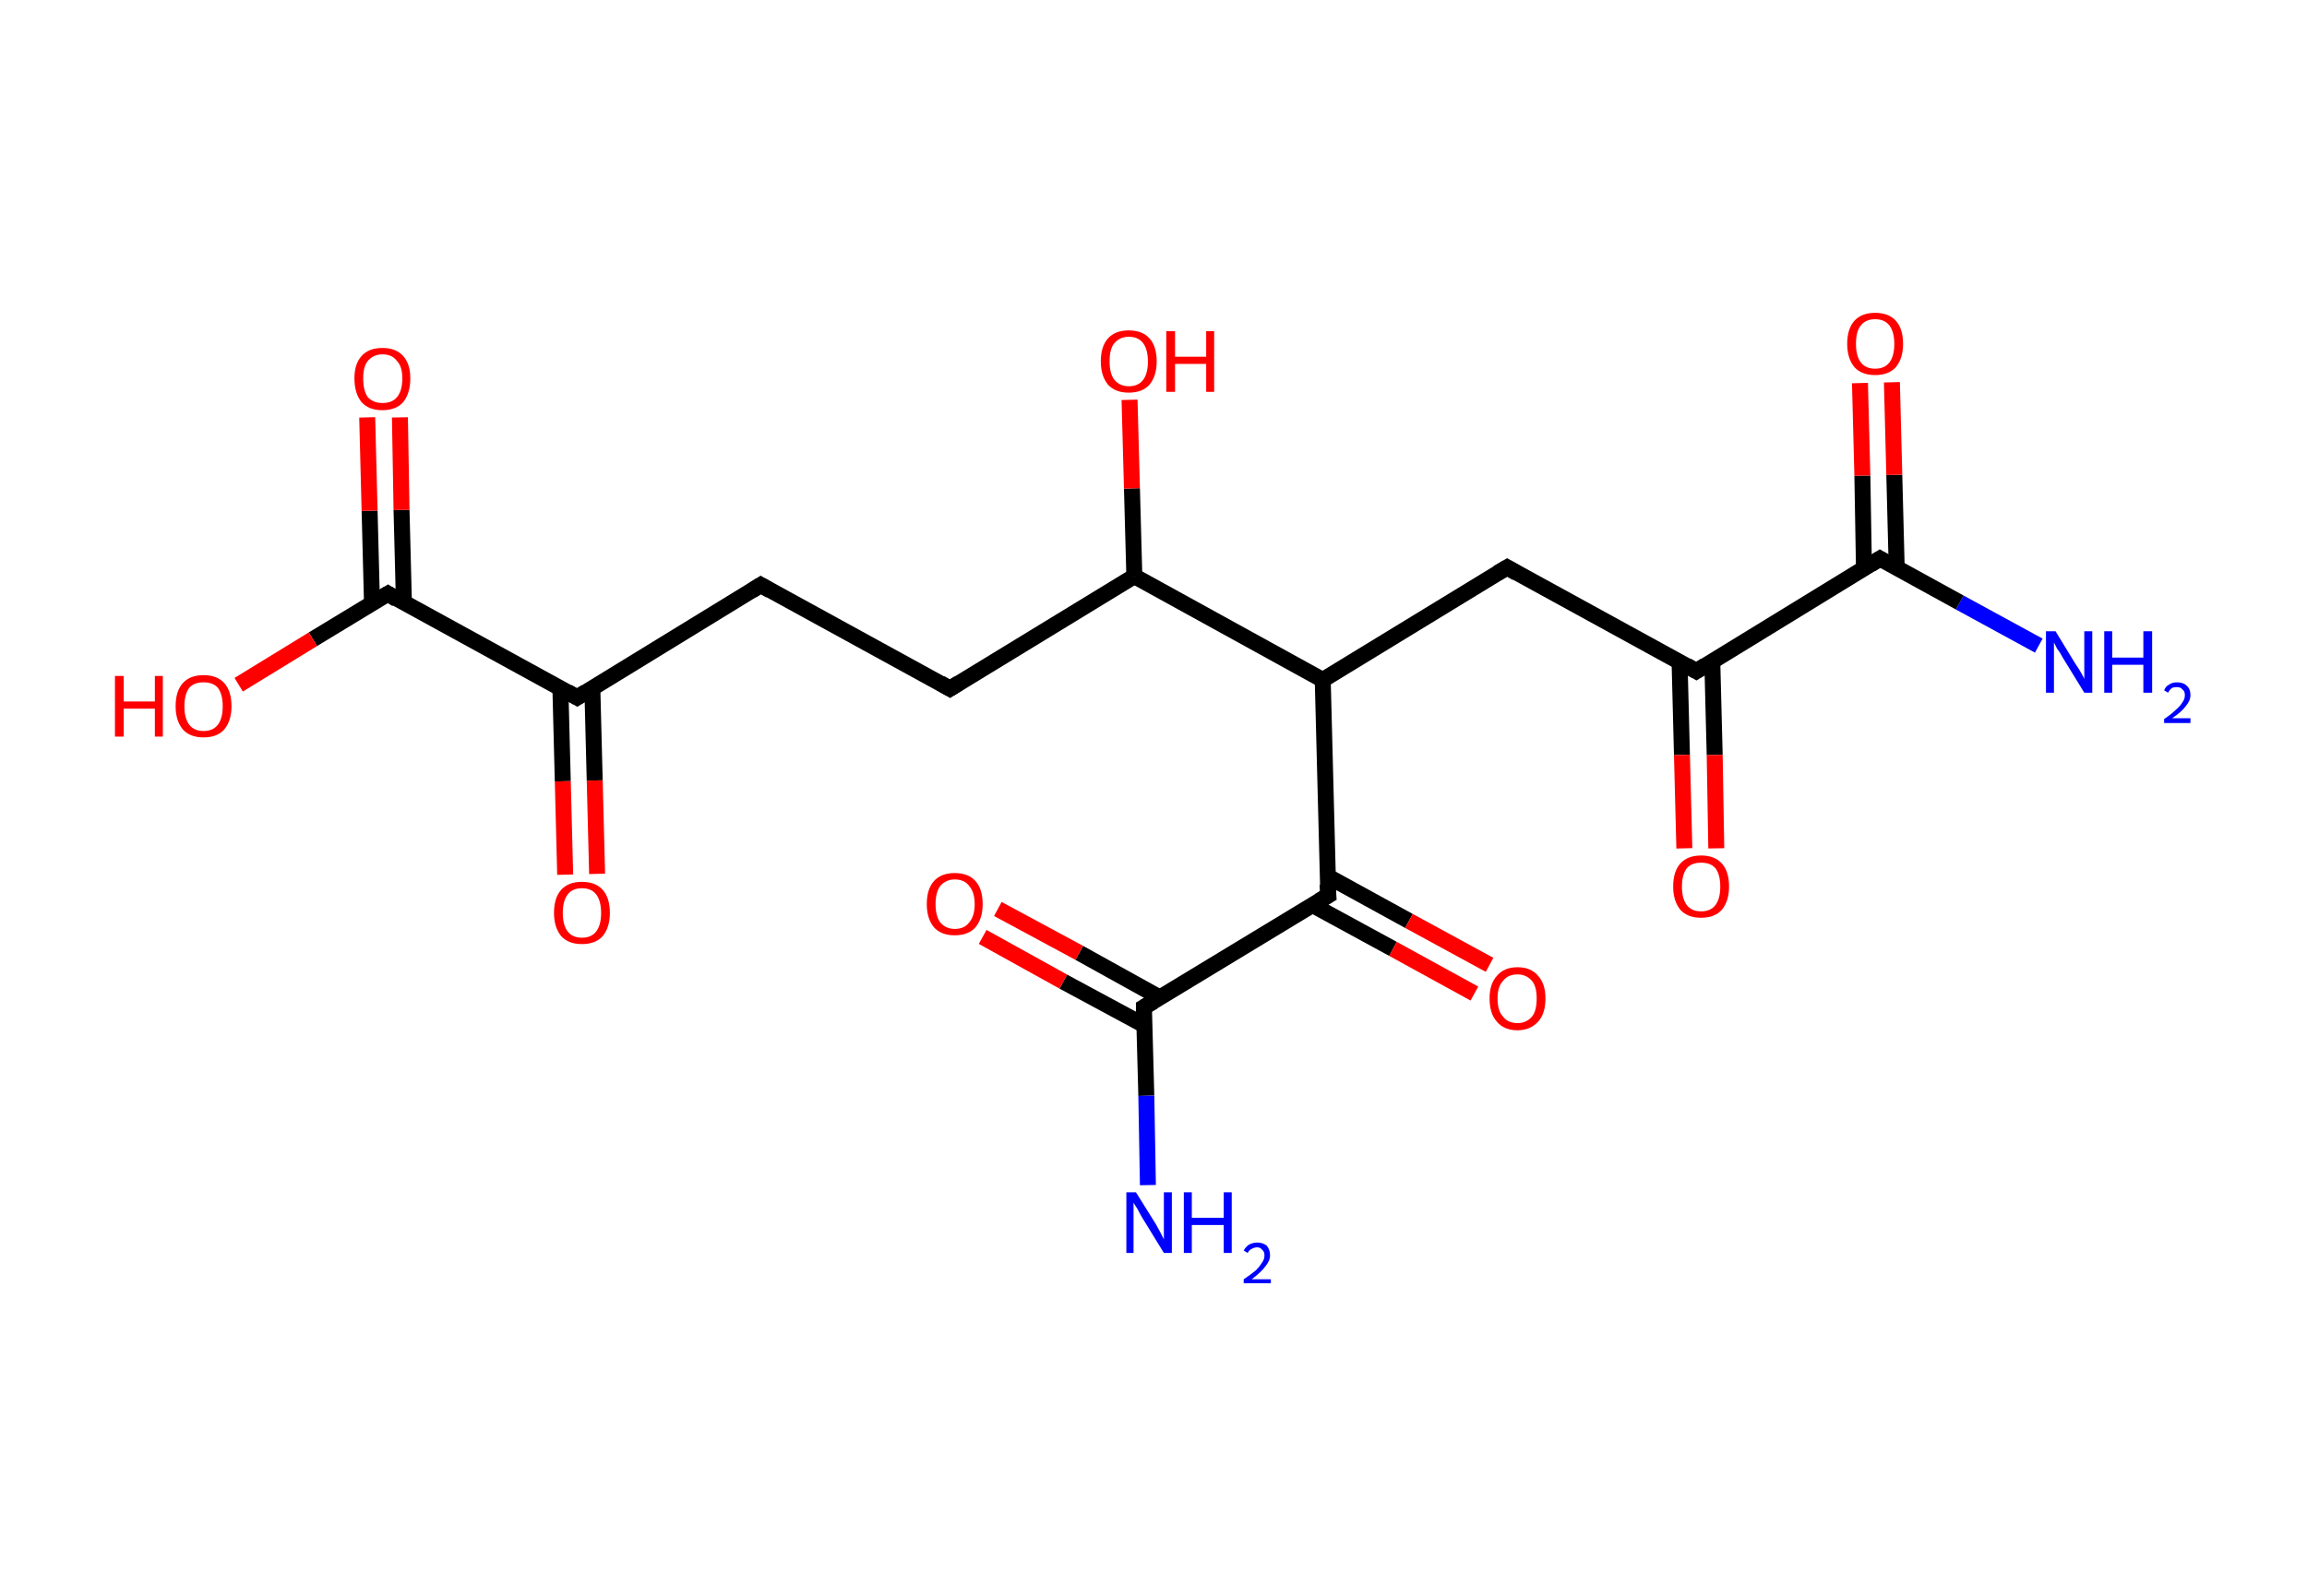 <?xml version='1.0' encoding='ASCII' standalone='yes'?>
<svg xmlns="http://www.w3.org/2000/svg" xmlns:rdkit="http://www.rdkit.org/xml" xmlns:xlink="http://www.w3.org/1999/xlink" version="1.1" baseProfile="full" xml:space="preserve" width="289px" height="200px" viewBox="0 0 289 200">
<!-- END OF HEADER -->
<rect style="opacity:1.0;fill:#FFFFFF;stroke:none" width="289.0" height="200.0" x="0.0" y="0.0"> </rect>
<path class="bond-0 atom-0 atom-1" d="M 255.4,80.9 L 245.5,75.5" style="fill:none;fill-rule:evenodd;stroke:#0000FF;stroke-width:2.0px;stroke-linecap:butt;stroke-linejoin:miter;stroke-opacity:1"/>
<path class="bond-0 atom-0 atom-1" d="M 245.5,75.5 L 235.5,70.0" style="fill:none;fill-rule:evenodd;stroke:#000000;stroke-width:2.0px;stroke-linecap:butt;stroke-linejoin:miter;stroke-opacity:1"/>
<path class="bond-1 atom-1 atom-2" d="M 237.6,71.1 L 237.3,59.5" style="fill:none;fill-rule:evenodd;stroke:#000000;stroke-width:2.0px;stroke-linecap:butt;stroke-linejoin:miter;stroke-opacity:1"/>
<path class="bond-1 atom-1 atom-2" d="M 237.3,59.5 L 237.0,47.9" style="fill:none;fill-rule:evenodd;stroke:#FF0000;stroke-width:2.0px;stroke-linecap:butt;stroke-linejoin:miter;stroke-opacity:1"/>
<path class="bond-1 atom-1 atom-2" d="M 233.5,71.2 L 233.3,59.6" style="fill:none;fill-rule:evenodd;stroke:#000000;stroke-width:2.0px;stroke-linecap:butt;stroke-linejoin:miter;stroke-opacity:1"/>
<path class="bond-1 atom-1 atom-2" d="M 233.3,59.6 L 233.0,48.0" style="fill:none;fill-rule:evenodd;stroke:#FF0000;stroke-width:2.0px;stroke-linecap:butt;stroke-linejoin:miter;stroke-opacity:1"/>
<path class="bond-2 atom-1 atom-3" d="M 235.5,70.0 L 212.5,84.1" style="fill:none;fill-rule:evenodd;stroke:#000000;stroke-width:2.0px;stroke-linecap:butt;stroke-linejoin:miter;stroke-opacity:1"/>
<path class="bond-3 atom-3 atom-4" d="M 210.4,82.9 L 210.7,94.6" style="fill:none;fill-rule:evenodd;stroke:#000000;stroke-width:2.0px;stroke-linecap:butt;stroke-linejoin:miter;stroke-opacity:1"/>
<path class="bond-3 atom-3 atom-4" d="M 210.7,94.6 L 211.0,106.3" style="fill:none;fill-rule:evenodd;stroke:#FF0000;stroke-width:2.0px;stroke-linecap:butt;stroke-linejoin:miter;stroke-opacity:1"/>
<path class="bond-3 atom-3 atom-4" d="M 214.5,82.9 L 214.8,94.6" style="fill:none;fill-rule:evenodd;stroke:#000000;stroke-width:2.0px;stroke-linecap:butt;stroke-linejoin:miter;stroke-opacity:1"/>
<path class="bond-3 atom-3 atom-4" d="M 214.8,94.6 L 215.0,106.3" style="fill:none;fill-rule:evenodd;stroke:#FF0000;stroke-width:2.0px;stroke-linecap:butt;stroke-linejoin:miter;stroke-opacity:1"/>
<path class="bond-4 atom-3 atom-5" d="M 212.5,84.1 L 188.8,71.1" style="fill:none;fill-rule:evenodd;stroke:#000000;stroke-width:2.0px;stroke-linecap:butt;stroke-linejoin:miter;stroke-opacity:1"/>
<path class="bond-5 atom-5 atom-6" d="M 188.8,71.1 L 165.7,85.2" style="fill:none;fill-rule:evenodd;stroke:#000000;stroke-width:2.0px;stroke-linecap:butt;stroke-linejoin:miter;stroke-opacity:1"/>
<path class="bond-6 atom-6 atom-7" d="M 165.7,85.2 L 166.4,112.2" style="fill:none;fill-rule:evenodd;stroke:#000000;stroke-width:2.0px;stroke-linecap:butt;stroke-linejoin:miter;stroke-opacity:1"/>
<path class="bond-7 atom-7 atom-8" d="M 164.4,113.4 L 174.5,118.9" style="fill:none;fill-rule:evenodd;stroke:#000000;stroke-width:2.0px;stroke-linecap:butt;stroke-linejoin:miter;stroke-opacity:1"/>
<path class="bond-7 atom-7 atom-8" d="M 174.5,118.9 L 184.7,124.5" style="fill:none;fill-rule:evenodd;stroke:#FF0000;stroke-width:2.0px;stroke-linecap:butt;stroke-linejoin:miter;stroke-opacity:1"/>
<path class="bond-7 atom-7 atom-8" d="M 166.3,109.8 L 176.5,115.4" style="fill:none;fill-rule:evenodd;stroke:#000000;stroke-width:2.0px;stroke-linecap:butt;stroke-linejoin:miter;stroke-opacity:1"/>
<path class="bond-7 atom-7 atom-8" d="M 176.5,115.4 L 186.6,120.9" style="fill:none;fill-rule:evenodd;stroke:#FF0000;stroke-width:2.0px;stroke-linecap:butt;stroke-linejoin:miter;stroke-opacity:1"/>
<path class="bond-8 atom-7 atom-9" d="M 166.4,112.2 L 143.3,126.2" style="fill:none;fill-rule:evenodd;stroke:#000000;stroke-width:2.0px;stroke-linecap:butt;stroke-linejoin:miter;stroke-opacity:1"/>
<path class="bond-9 atom-9 atom-10" d="M 143.3,126.2 L 143.6,137.3" style="fill:none;fill-rule:evenodd;stroke:#000000;stroke-width:2.0px;stroke-linecap:butt;stroke-linejoin:miter;stroke-opacity:1"/>
<path class="bond-9 atom-9 atom-10" d="M 143.6,137.3 L 143.8,148.5" style="fill:none;fill-rule:evenodd;stroke:#0000FF;stroke-width:2.0px;stroke-linecap:butt;stroke-linejoin:miter;stroke-opacity:1"/>
<path class="bond-10 atom-9 atom-11" d="M 145.3,125.0 L 135.2,119.4" style="fill:none;fill-rule:evenodd;stroke:#000000;stroke-width:2.0px;stroke-linecap:butt;stroke-linejoin:miter;stroke-opacity:1"/>
<path class="bond-10 atom-9 atom-11" d="M 135.2,119.4 L 125.0,113.9" style="fill:none;fill-rule:evenodd;stroke:#FF0000;stroke-width:2.0px;stroke-linecap:butt;stroke-linejoin:miter;stroke-opacity:1"/>
<path class="bond-10 atom-9 atom-11" d="M 143.4,128.5 L 133.2,123.0" style="fill:none;fill-rule:evenodd;stroke:#000000;stroke-width:2.0px;stroke-linecap:butt;stroke-linejoin:miter;stroke-opacity:1"/>
<path class="bond-10 atom-9 atom-11" d="M 133.2,123.0 L 123.1,117.4" style="fill:none;fill-rule:evenodd;stroke:#FF0000;stroke-width:2.0px;stroke-linecap:butt;stroke-linejoin:miter;stroke-opacity:1"/>
<path class="bond-11 atom-6 atom-12" d="M 165.7,85.2 L 142.1,72.2" style="fill:none;fill-rule:evenodd;stroke:#000000;stroke-width:2.0px;stroke-linecap:butt;stroke-linejoin:miter;stroke-opacity:1"/>
<path class="bond-12 atom-12 atom-13" d="M 142.1,72.2 L 141.8,61.2" style="fill:none;fill-rule:evenodd;stroke:#000000;stroke-width:2.0px;stroke-linecap:butt;stroke-linejoin:miter;stroke-opacity:1"/>
<path class="bond-12 atom-12 atom-13" d="M 141.8,61.2 L 141.5,50.1" style="fill:none;fill-rule:evenodd;stroke:#FF0000;stroke-width:2.0px;stroke-linecap:butt;stroke-linejoin:miter;stroke-opacity:1"/>
<path class="bond-13 atom-12 atom-14" d="M 142.1,72.2 L 119.0,86.3" style="fill:none;fill-rule:evenodd;stroke:#000000;stroke-width:2.0px;stroke-linecap:butt;stroke-linejoin:miter;stroke-opacity:1"/>
<path class="bond-14 atom-14 atom-15" d="M 119.0,86.3 L 95.3,73.3" style="fill:none;fill-rule:evenodd;stroke:#000000;stroke-width:2.0px;stroke-linecap:butt;stroke-linejoin:miter;stroke-opacity:1"/>
<path class="bond-15 atom-15 atom-16" d="M 95.3,73.3 L 72.3,87.4" style="fill:none;fill-rule:evenodd;stroke:#000000;stroke-width:2.0px;stroke-linecap:butt;stroke-linejoin:miter;stroke-opacity:1"/>
<path class="bond-16 atom-16 atom-17" d="M 70.2,86.2 L 70.5,97.9" style="fill:none;fill-rule:evenodd;stroke:#000000;stroke-width:2.0px;stroke-linecap:butt;stroke-linejoin:miter;stroke-opacity:1"/>
<path class="bond-16 atom-16 atom-17" d="M 70.5,97.9 L 70.8,109.6" style="fill:none;fill-rule:evenodd;stroke:#FF0000;stroke-width:2.0px;stroke-linecap:butt;stroke-linejoin:miter;stroke-opacity:1"/>
<path class="bond-16 atom-16 atom-17" d="M 74.2,86.1 L 74.5,97.8" style="fill:none;fill-rule:evenodd;stroke:#000000;stroke-width:2.0px;stroke-linecap:butt;stroke-linejoin:miter;stroke-opacity:1"/>
<path class="bond-16 atom-16 atom-17" d="M 74.5,97.8 L 74.8,109.5" style="fill:none;fill-rule:evenodd;stroke:#FF0000;stroke-width:2.0px;stroke-linecap:butt;stroke-linejoin:miter;stroke-opacity:1"/>
<path class="bond-17 atom-16 atom-18" d="M 72.3,87.4 L 48.6,74.4" style="fill:none;fill-rule:evenodd;stroke:#000000;stroke-width:2.0px;stroke-linecap:butt;stroke-linejoin:miter;stroke-opacity:1"/>
<path class="bond-18 atom-18 atom-19" d="M 50.6,75.5 L 50.3,63.9" style="fill:none;fill-rule:evenodd;stroke:#000000;stroke-width:2.0px;stroke-linecap:butt;stroke-linejoin:miter;stroke-opacity:1"/>
<path class="bond-18 atom-18 atom-19" d="M 50.3,63.9 L 50.1,52.3" style="fill:none;fill-rule:evenodd;stroke:#FF0000;stroke-width:2.0px;stroke-linecap:butt;stroke-linejoin:miter;stroke-opacity:1"/>
<path class="bond-18 atom-18 atom-19" d="M 46.6,75.6 L 46.3,64.0" style="fill:none;fill-rule:evenodd;stroke:#000000;stroke-width:2.0px;stroke-linecap:butt;stroke-linejoin:miter;stroke-opacity:1"/>
<path class="bond-18 atom-18 atom-19" d="M 46.3,64.0 L 46.0,52.3" style="fill:none;fill-rule:evenodd;stroke:#FF0000;stroke-width:2.0px;stroke-linecap:butt;stroke-linejoin:miter;stroke-opacity:1"/>
<path class="bond-19 atom-18 atom-20" d="M 48.6,74.4 L 39.2,80.1" style="fill:none;fill-rule:evenodd;stroke:#000000;stroke-width:2.0px;stroke-linecap:butt;stroke-linejoin:miter;stroke-opacity:1"/>
<path class="bond-19 atom-18 atom-20" d="M 39.2,80.1 L 29.9,85.8" style="fill:none;fill-rule:evenodd;stroke:#FF0000;stroke-width:2.0px;stroke-linecap:butt;stroke-linejoin:miter;stroke-opacity:1"/>
<path d="M 236.0,70.3 L 235.5,70.0 L 234.4,70.7" style="fill:none;stroke:#000000;stroke-width:2.0px;stroke-linecap:butt;stroke-linejoin:miter;stroke-opacity:1;"/>
<path d="M 213.6,83.4 L 212.5,84.1 L 211.3,83.4" style="fill:none;stroke:#000000;stroke-width:2.0px;stroke-linecap:butt;stroke-linejoin:miter;stroke-opacity:1;"/>
<path d="M 190.0,71.8 L 188.8,71.1 L 187.6,71.8" style="fill:none;stroke:#000000;stroke-width:2.0px;stroke-linecap:butt;stroke-linejoin:miter;stroke-opacity:1;"/>
<path d="M 166.3,110.8 L 166.4,112.2 L 165.2,112.9" style="fill:none;stroke:#000000;stroke-width:2.0px;stroke-linecap:butt;stroke-linejoin:miter;stroke-opacity:1;"/>
<path d="M 144.5,125.5 L 143.3,126.2 L 143.3,126.8" style="fill:none;stroke:#000000;stroke-width:2.0px;stroke-linecap:butt;stroke-linejoin:miter;stroke-opacity:1;"/>
<path d="M 120.1,85.6 L 119.0,86.3 L 117.8,85.6" style="fill:none;stroke:#000000;stroke-width:2.0px;stroke-linecap:butt;stroke-linejoin:miter;stroke-opacity:1;"/>
<path d="M 96.5,74.0 L 95.3,73.3 L 94.2,74.0" style="fill:none;stroke:#000000;stroke-width:2.0px;stroke-linecap:butt;stroke-linejoin:miter;stroke-opacity:1;"/>
<path d="M 73.4,86.7 L 72.3,87.4 L 71.1,86.7" style="fill:none;stroke:#000000;stroke-width:2.0px;stroke-linecap:butt;stroke-linejoin:miter;stroke-opacity:1;"/>
<path d="M 49.7,75.1 L 48.6,74.4 L 48.1,74.7" style="fill:none;stroke:#000000;stroke-width:2.0px;stroke-linecap:butt;stroke-linejoin:miter;stroke-opacity:1;"/>
<path class="atom-0" d="M 257.5 79.1 L 260.0 83.2 Q 260.3 83.6, 260.7 84.3 Q 261.1 85.0, 261.1 85.1 L 261.1 79.1 L 262.1 79.1 L 262.1 86.8 L 261.1 86.8 L 258.4 82.4 Q 258.1 81.8, 257.7 81.3 Q 257.4 80.7, 257.3 80.5 L 257.3 86.8 L 256.3 86.8 L 256.3 79.1 L 257.5 79.1 " fill="#0000FF"/>
<path class="atom-0" d="M 263.6 79.1 L 264.6 79.1 L 264.6 82.4 L 268.5 82.4 L 268.5 79.1 L 269.6 79.1 L 269.6 86.8 L 268.5 86.8 L 268.5 83.3 L 264.6 83.3 L 264.6 86.8 L 263.6 86.8 L 263.6 79.1 " fill="#0000FF"/>
<path class="atom-0" d="M 271.1 86.5 Q 271.3 86.0, 271.7 85.8 Q 272.1 85.5, 272.7 85.5 Q 273.5 85.5, 273.9 85.9 Q 274.4 86.3, 274.4 87.1 Q 274.4 87.8, 273.8 88.5 Q 273.3 89.2, 272.1 90.0 L 274.4 90.0 L 274.4 90.6 L 271.1 90.6 L 271.1 90.1 Q 272.0 89.5, 272.5 89.0 Q 273.1 88.5, 273.4 88.0 Q 273.7 87.6, 273.7 87.1 Q 273.7 86.6, 273.4 86.4 Q 273.2 86.1, 272.7 86.1 Q 272.3 86.1, 272.1 86.2 Q 271.8 86.4, 271.6 86.8 L 271.1 86.5 " fill="#0000FF"/>
<path class="atom-2" d="M 231.4 43.1 Q 231.4 41.2, 232.3 40.2 Q 233.2 39.2, 234.9 39.2 Q 236.6 39.2, 237.5 40.2 Q 238.4 41.2, 238.4 43.1 Q 238.4 44.9, 237.5 46.0 Q 236.6 47.0, 234.9 47.0 Q 233.2 47.0, 232.3 46.0 Q 231.4 44.9, 231.4 43.1 M 234.9 46.2 Q 236.1 46.2, 236.7 45.4 Q 237.3 44.6, 237.3 43.1 Q 237.3 41.6, 236.7 40.8 Q 236.1 40.0, 234.9 40.0 Q 233.7 40.0, 233.1 40.8 Q 232.5 41.5, 232.5 43.1 Q 232.5 44.6, 233.1 45.4 Q 233.7 46.2, 234.9 46.2 " fill="#FF0000"/>
<path class="atom-4" d="M 209.6 111.1 Q 209.6 109.2, 210.5 108.2 Q 211.4 107.2, 213.1 107.2 Q 214.8 107.2, 215.7 108.2 Q 216.6 109.2, 216.6 111.1 Q 216.6 112.9, 215.7 114.0 Q 214.8 115.0, 213.1 115.0 Q 211.4 115.0, 210.5 114.0 Q 209.6 112.9, 209.6 111.1 M 213.1 114.2 Q 214.3 114.2, 214.9 113.4 Q 215.5 112.6, 215.5 111.1 Q 215.5 109.6, 214.9 108.8 Q 214.3 108.1, 213.1 108.1 Q 211.9 108.1, 211.3 108.8 Q 210.7 109.6, 210.7 111.1 Q 210.7 112.6, 211.3 113.4 Q 211.9 114.2, 213.1 114.2 " fill="#FF0000"/>
<path class="atom-8" d="M 186.6 125.1 Q 186.6 123.3, 187.5 122.3 Q 188.4 121.2, 190.1 121.2 Q 191.8 121.2, 192.7 122.3 Q 193.6 123.3, 193.6 125.1 Q 193.6 127.0, 192.7 128.0 Q 191.7 129.1, 190.1 129.1 Q 188.4 129.1, 187.5 128.0 Q 186.6 127.0, 186.6 125.1 M 190.1 128.2 Q 191.2 128.2, 191.9 127.4 Q 192.5 126.7, 192.5 125.1 Q 192.5 123.6, 191.9 122.9 Q 191.2 122.1, 190.1 122.1 Q 188.9 122.1, 188.3 122.9 Q 187.6 123.6, 187.6 125.1 Q 187.6 126.7, 188.3 127.4 Q 188.9 128.2, 190.1 128.2 " fill="#FF0000"/>
<path class="atom-10" d="M 142.3 149.4 L 144.8 153.4 Q 145.0 153.8, 145.4 154.5 Q 145.8 155.3, 145.8 155.3 L 145.8 149.4 L 146.8 149.4 L 146.8 157.0 L 145.8 157.0 L 143.1 152.6 Q 142.8 152.1, 142.5 151.5 Q 142.1 150.9, 142.0 150.7 L 142.0 157.0 L 141.1 157.0 L 141.1 149.4 L 142.3 149.4 " fill="#0000FF"/>
<path class="atom-10" d="M 148.3 149.4 L 149.3 149.4 L 149.3 152.6 L 153.3 152.6 L 153.3 149.4 L 154.3 149.4 L 154.3 157.0 L 153.3 157.0 L 153.3 153.5 L 149.3 153.5 L 149.3 157.0 L 148.3 157.0 L 148.3 149.4 " fill="#0000FF"/>
<path class="atom-10" d="M 155.8 156.7 Q 156.0 156.3, 156.4 156.0 Q 156.9 155.7, 157.5 155.7 Q 158.2 155.7, 158.7 156.1 Q 159.1 156.6, 159.1 157.3 Q 159.1 158.0, 158.5 158.7 Q 158.0 159.4, 156.8 160.3 L 159.2 160.3 L 159.2 160.8 L 155.8 160.8 L 155.8 160.3 Q 156.7 159.7, 157.3 159.2 Q 157.8 158.7, 158.1 158.2 Q 158.4 157.8, 158.4 157.3 Q 158.4 156.8, 158.1 156.6 Q 157.9 156.3, 157.5 156.3 Q 157.1 156.3, 156.8 156.5 Q 156.5 156.6, 156.3 157.0 L 155.8 156.7 " fill="#0000FF"/>
<path class="atom-11" d="M 116.1 113.3 Q 116.1 111.4, 117.0 110.4 Q 117.9 109.4, 119.6 109.4 Q 121.3 109.4, 122.2 110.4 Q 123.1 111.4, 123.1 113.3 Q 123.1 115.1, 122.2 116.2 Q 121.3 117.2, 119.6 117.2 Q 117.9 117.2, 117.0 116.2 Q 116.1 115.1, 116.1 113.3 M 119.6 116.4 Q 120.8 116.4, 121.4 115.6 Q 122.1 114.8, 122.1 113.3 Q 122.1 111.8, 121.4 111.0 Q 120.8 110.2, 119.6 110.2 Q 118.5 110.2, 117.8 111.0 Q 117.2 111.8, 117.2 113.3 Q 117.2 114.8, 117.8 115.6 Q 118.5 116.4, 119.6 116.4 " fill="#FF0000"/>
<path class="atom-13" d="M 137.9 45.3 Q 137.9 43.4, 138.8 42.4 Q 139.7 41.4, 141.4 41.4 Q 143.1 41.4, 144.0 42.4 Q 144.9 43.4, 144.9 45.3 Q 144.9 47.1, 144.0 48.2 Q 143.1 49.2, 141.4 49.2 Q 139.7 49.2, 138.8 48.2 Q 137.9 47.1, 137.9 45.3 M 141.4 48.4 Q 142.6 48.4, 143.2 47.6 Q 143.8 46.8, 143.8 45.3 Q 143.8 43.8, 143.2 43.0 Q 142.6 42.2, 141.4 42.2 Q 140.3 42.2, 139.6 43.0 Q 139.0 43.7, 139.0 45.3 Q 139.0 46.8, 139.6 47.6 Q 140.3 48.4, 141.4 48.4 " fill="#FF0000"/>
<path class="atom-13" d="M 146.1 41.5 L 147.2 41.5 L 147.2 44.7 L 151.1 44.7 L 151.1 41.5 L 152.1 41.5 L 152.1 49.1 L 151.1 49.1 L 151.1 45.6 L 147.2 45.6 L 147.2 49.1 L 146.1 49.1 L 146.1 41.5 " fill="#FF0000"/>
<path class="atom-17" d="M 69.4 114.4 Q 69.4 112.5, 70.3 111.5 Q 71.2 110.5, 72.9 110.5 Q 74.6 110.5, 75.5 111.5 Q 76.4 112.5, 76.4 114.4 Q 76.4 116.2, 75.5 117.3 Q 74.6 118.3, 72.9 118.3 Q 71.2 118.3, 70.3 117.3 Q 69.4 116.2, 69.4 114.4 M 72.9 117.5 Q 74.1 117.5, 74.7 116.7 Q 75.3 115.9, 75.3 114.4 Q 75.3 112.9, 74.7 112.1 Q 74.1 111.3, 72.9 111.3 Q 71.7 111.3, 71.1 112.1 Q 70.5 112.9, 70.5 114.4 Q 70.5 115.9, 71.1 116.7 Q 71.7 117.5, 72.9 117.5 " fill="#FF0000"/>
<path class="atom-19" d="M 44.4 47.4 Q 44.4 45.6, 45.3 44.6 Q 46.2 43.6, 47.9 43.6 Q 49.6 43.6, 50.5 44.6 Q 51.4 45.6, 51.4 47.4 Q 51.4 49.3, 50.5 50.4 Q 49.6 51.4, 47.9 51.4 Q 46.2 51.4, 45.3 50.4 Q 44.4 49.3, 44.4 47.4 M 47.9 50.5 Q 49.1 50.5, 49.7 49.8 Q 50.4 49.0, 50.4 47.4 Q 50.4 45.9, 49.7 45.2 Q 49.1 44.4, 47.9 44.4 Q 46.8 44.4, 46.1 45.2 Q 45.5 45.9, 45.5 47.4 Q 45.5 49.0, 46.1 49.8 Q 46.8 50.5, 47.9 50.5 " fill="#FF0000"/>
<path class="atom-20" d="M 14.4 84.7 L 15.5 84.7 L 15.5 87.9 L 19.4 87.9 L 19.4 84.7 L 20.4 84.7 L 20.4 92.3 L 19.4 92.3 L 19.4 88.8 L 15.5 88.8 L 15.5 92.3 L 14.4 92.3 L 14.4 84.7 " fill="#FF0000"/>
<path class="atom-20" d="M 22.0 88.5 Q 22.0 86.6, 22.9 85.6 Q 23.8 84.6, 25.5 84.6 Q 27.2 84.6, 28.1 85.6 Q 29.0 86.6, 29.0 88.5 Q 29.0 90.3, 28.1 91.4 Q 27.2 92.4, 25.5 92.4 Q 23.8 92.4, 22.9 91.4 Q 22.0 90.3, 22.0 88.5 M 25.5 91.6 Q 26.7 91.6, 27.3 90.8 Q 27.9 90.0, 27.9 88.5 Q 27.9 87.0, 27.3 86.2 Q 26.7 85.5, 25.5 85.5 Q 24.3 85.5, 23.7 86.2 Q 23.1 87.0, 23.1 88.5 Q 23.1 90.0, 23.7 90.8 Q 24.3 91.6, 25.5 91.6 " fill="#FF0000"/>
</svg>
